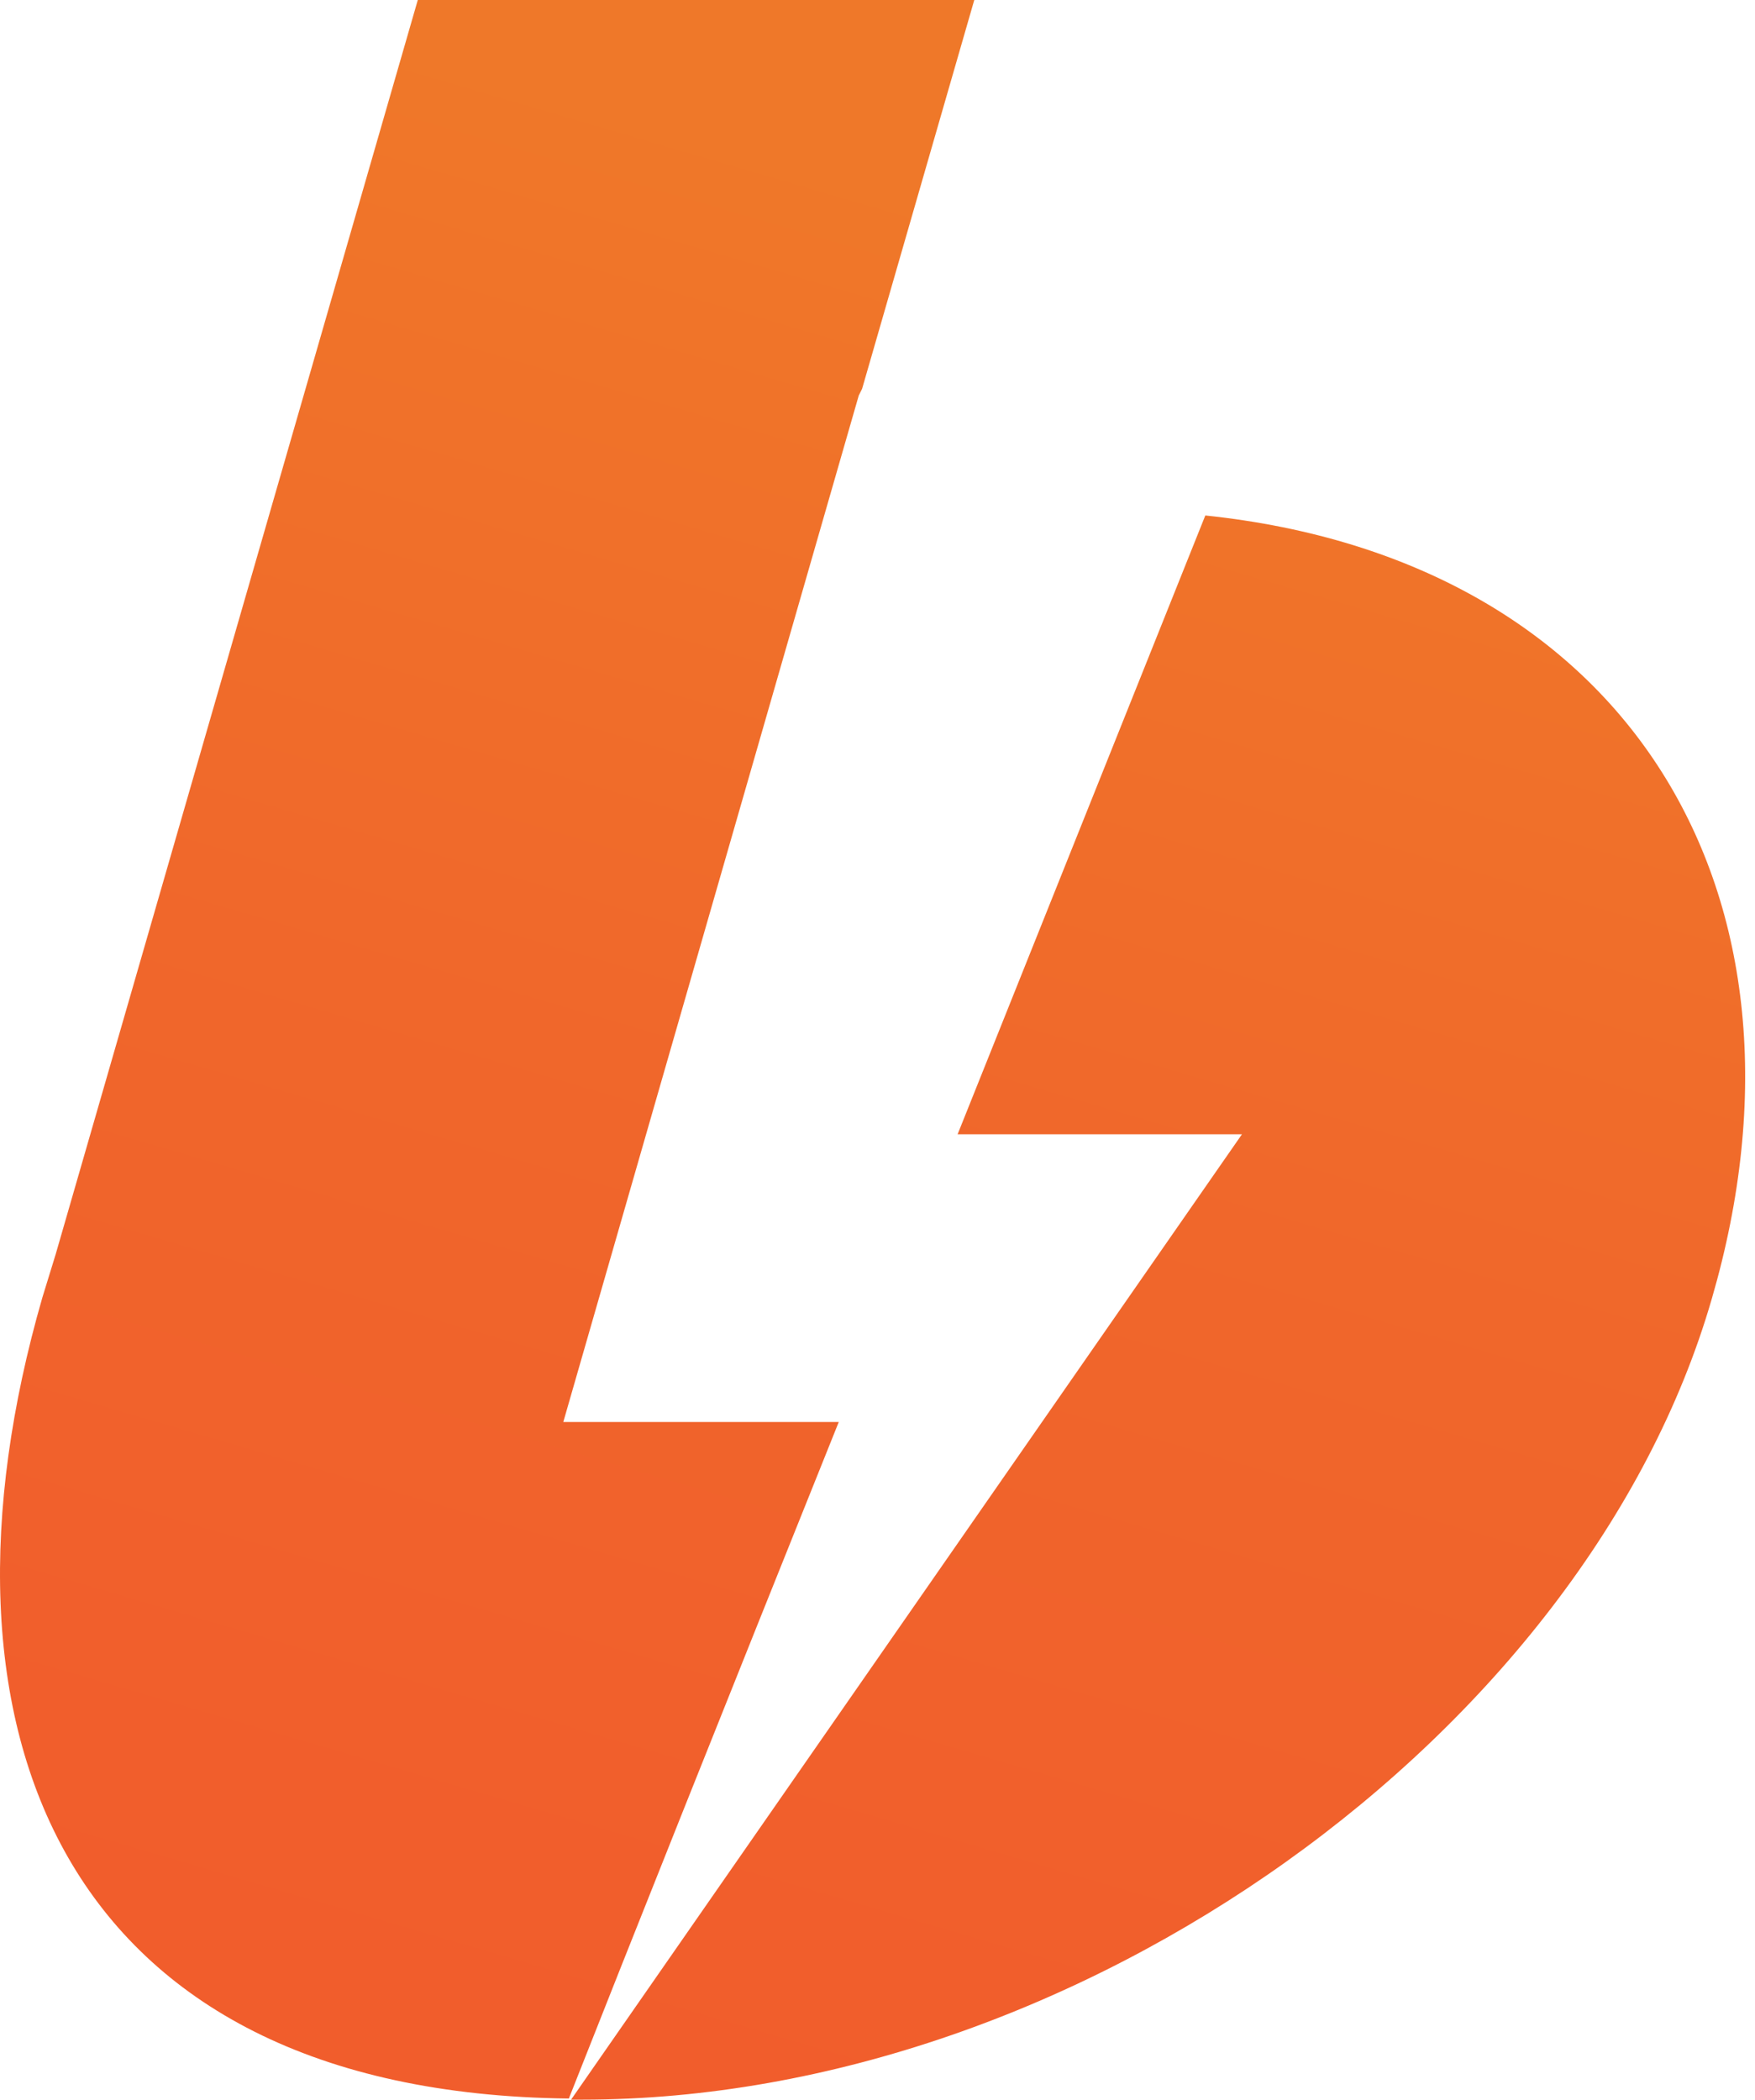 <svg width="158" height="189" viewBox="0 0 158 189" fill="none" xmlns="http://www.w3.org/2000/svg">
<path d="M5.013 112.9L37.613 0H87.713L77.613 35C77.513 35.2 77.413 35.4 77.313 35.6L50.713 128H75.513C65.113 153.9 57.013 174.2 51.213 188.9C5.413 188.4 -7.387 155.6 3.813 116.8M51.413 189L111.813 102.1H86.213L108.513 46.4C146.713 50.4 164.713 80.5 154.113 116.9C142.813 156 97.013 189 52.413 189C52.013 189 51.713 189 51.413 189Z" fill="url(#paint0_linear_1121_6)"/>
<defs>
<linearGradient id="paint0_linear_1121_6" x1="105.79" y1="24.548" x2="41.299" y2="244.479" gradientUnits="userSpaceOnUse">
<stop stop-color="#EF7829"/>
<stop offset="0.052" stop-color="#F07529"/>
<stop offset="0.355" stop-color="#F0672B"/>
<stop offset="0.667" stop-color="#F15E2C"/>
<stop offset="1" stop-color="#F15A2C"/>
</linearGradient>
</defs>
</svg>
